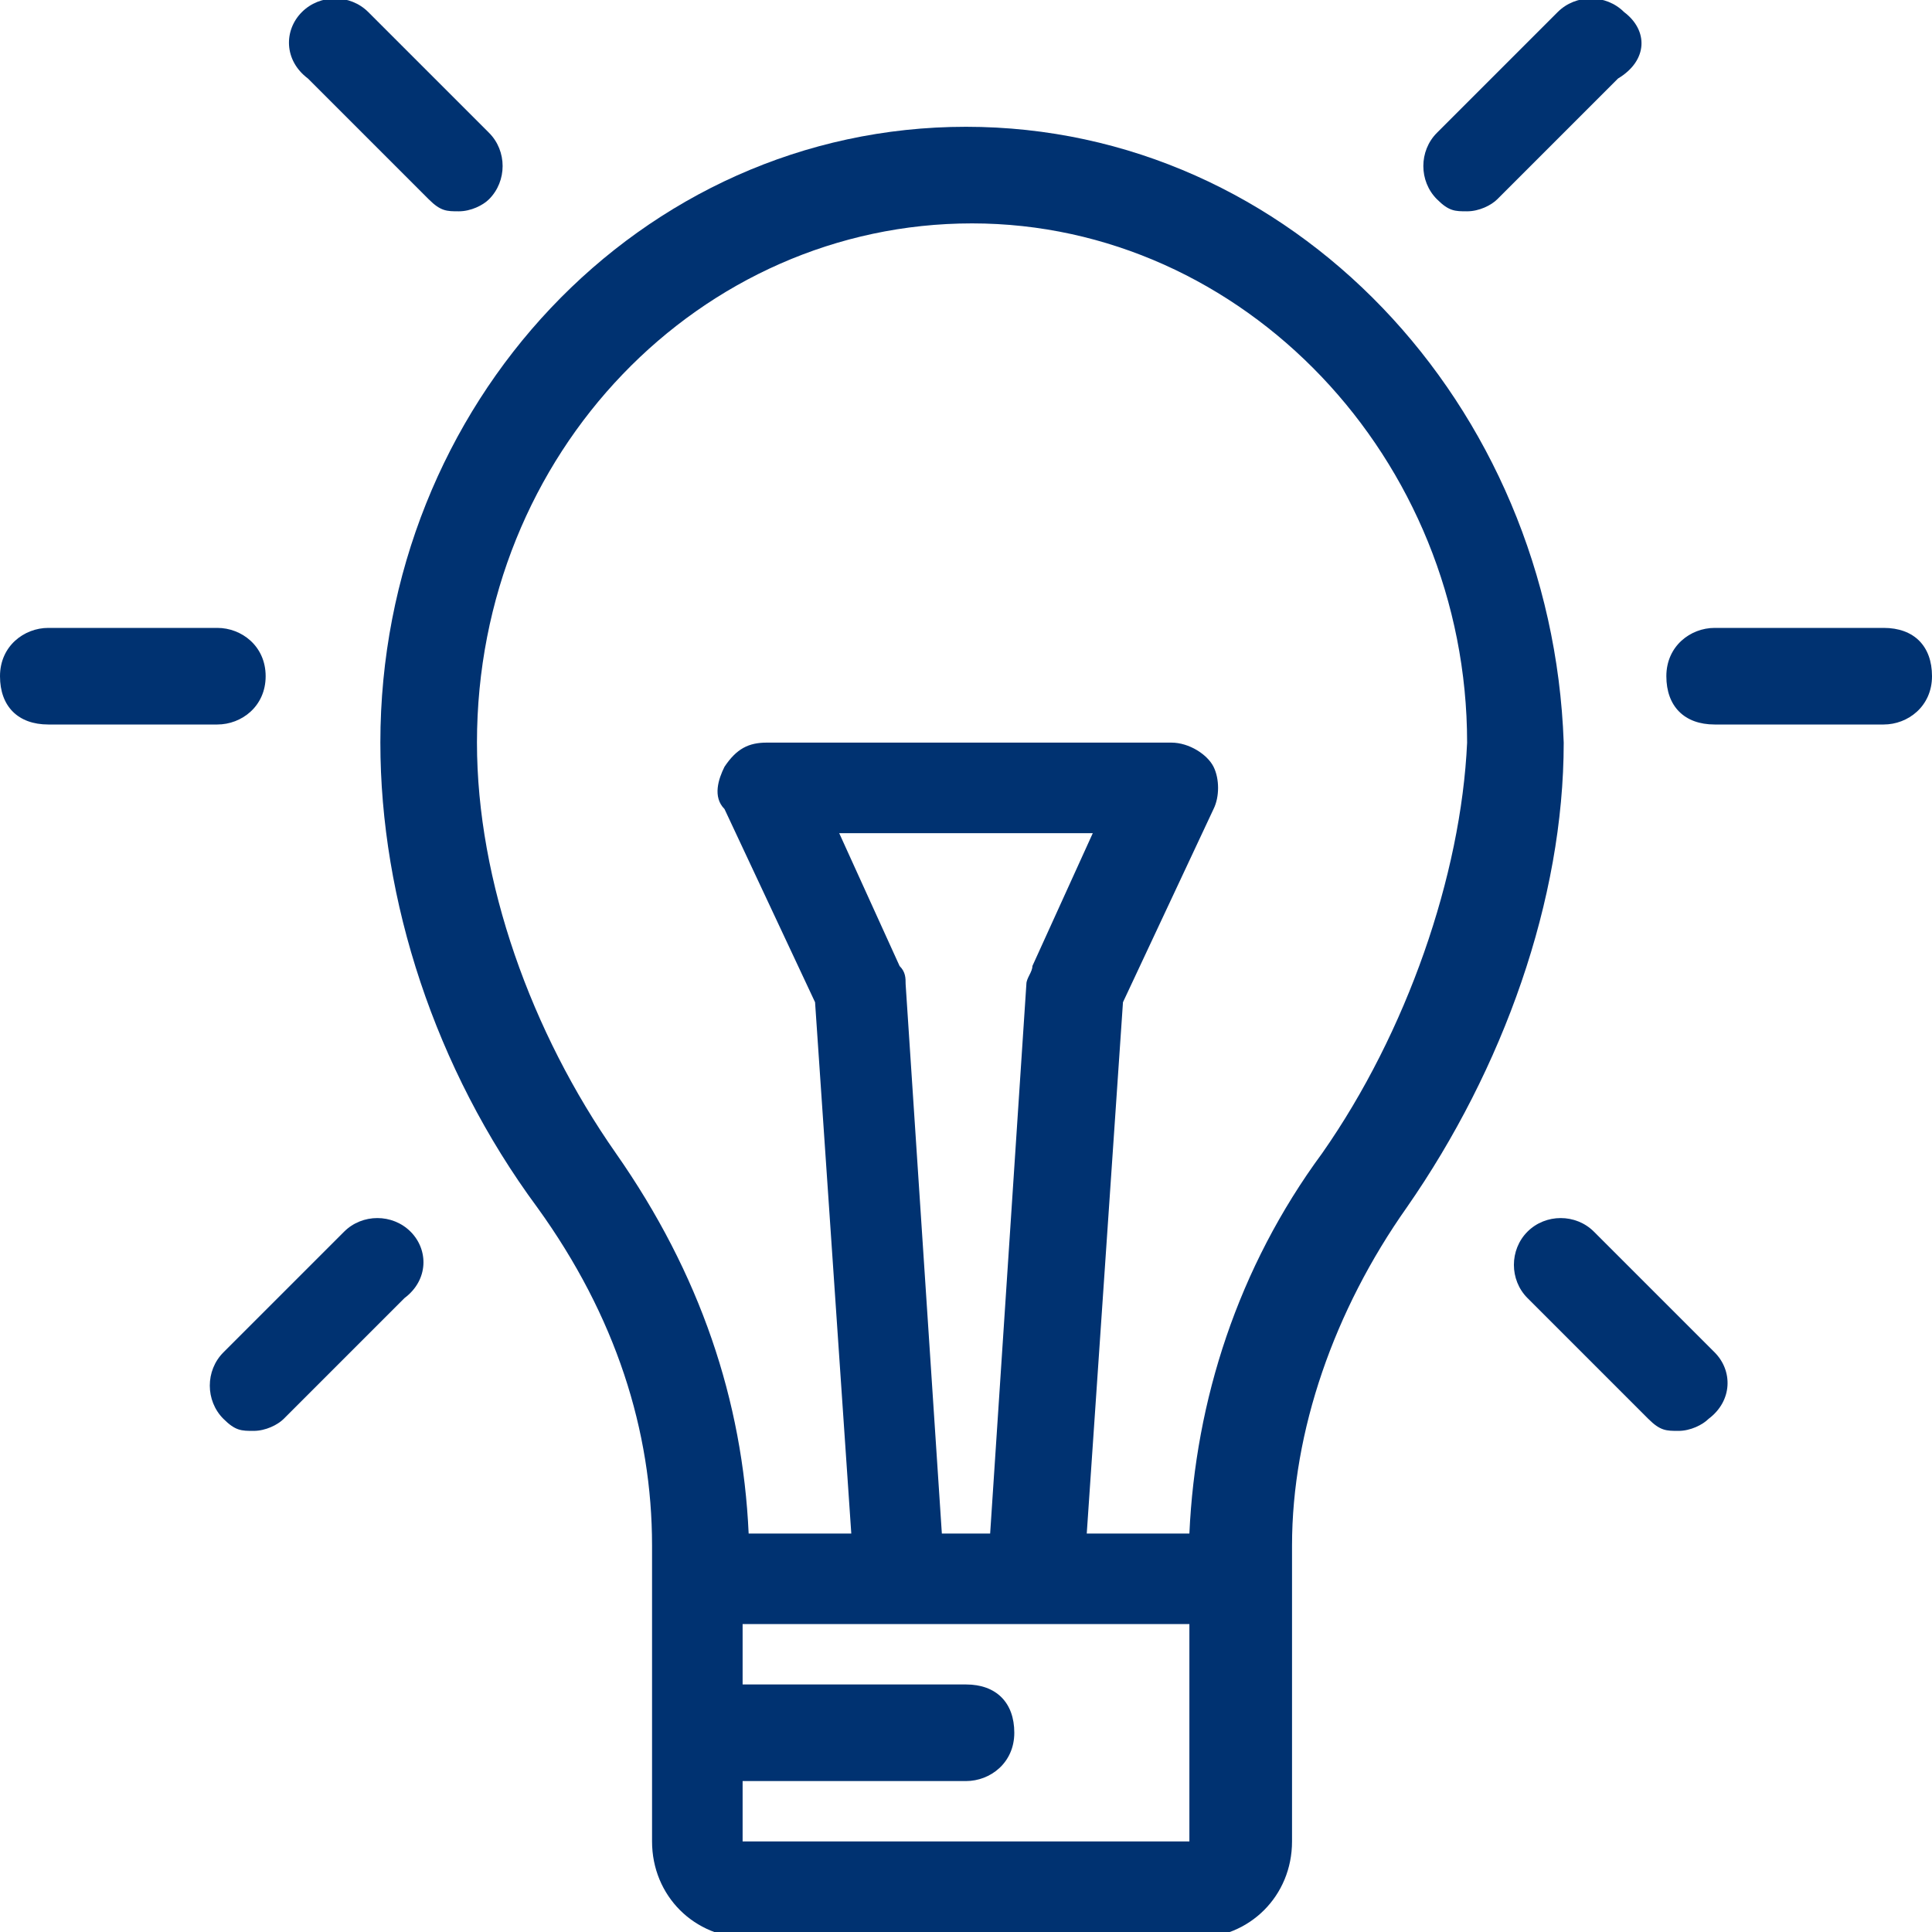 <?xml version="1.0" encoding="utf-8"?>
<!-- Generator: Adobe Illustrator 21.1.0, SVG Export Plug-In . SVG Version: 6.00 Build 0)  -->
<svg version="1.1" id="Layer_1" xmlns="http://www.w3.org/2000/svg" xmlns:xlink="http://www.w3.org/1999/xlink" x="0px" y="0px"
	viewBox="0 0 32 32">
<style type="text/css">
	.st0{fill:#003271;}
</style>
<g>
	<path class="st0" d="M3.6,10.4H0.8c-0.4,0-0.8,0.3-0.8,0.8s0.3,0.8,0.8,0.8h2.8c0.4,0,0.8-0.3,0.8-0.8S4,10.4,3.6,10.4z"/>
	<path class="st0" d="M31.2,10.4h-2.8c-0.4,0-0.8,0.3-0.8,0.8s0.3,0.8,0.8,0.8h2.8c0.4,0,0.8-0.3,0.8-0.8S31.7,10.4,31.2,10.4z"/>
	<path class="st0" d="M6.8,20.4c-0.3-0.3-0.8-0.3-1.1,0l-2,2c-0.3,0.3-0.3,0.8,0,1.1c0.2,0.2,0.3,0.2,0.5,0.2s0.4-0.1,0.5-0.2l2-2
		C7.1,21.2,7.1,20.7,6.8,20.4z"/>
	<path class="st0" d="M26.9,0.2c-0.3-0.3-0.8-0.3-1.1,0l-2,2c-0.3,0.3-0.3,0.8,0,1.1c0.2,0.2,0.3,0.2,0.5,0.2c0.2,0,0.4-0.1,0.5-0.2
		l2-2C27.3,1,27.3,0.5,26.9,0.2z"/>
	<path class="st0" d="M8.1,2.2l-2-2c-0.3-0.3-0.8-0.3-1.1,0C4.7,0.5,4.7,1,5.1,1.3l2,2c0.2,0.2,0.3,0.2,0.5,0.2S8,3.4,8.1,3.3
		C8.4,3,8.4,2.5,8.1,2.2z"/>
	<path class="st0" d="M28.4,22.4l-2-2c-0.3-0.3-0.8-0.3-1.1,0c-0.3,0.3-0.3,0.8,0,1.1l2,2c0.2,0.2,0.3,0.2,0.5,0.2
		c0.2,0,0.4-0.1,0.5-0.2C28.7,23.2,28.7,22.7,28.4,22.4z"/>
	<path class="st0" d="M16,2.1c-5.4,0-9.7,4.6-9.7,10.2c0,2.6,0.9,5.4,2.6,7.7c1.3,1.8,1.9,3.7,1.9,5.6v4.9c0,0.9,0.7,1.6,1.6,1.6
		h7.4c0.9,0,1.6-0.7,1.6-1.6v-4.9c0-1.9,0.7-3.9,1.9-5.6c1.6-2.3,2.6-5.1,2.6-7.7C25.7,6.7,21.4,2.1,16,2.1z M19.7,30.5h-7.4v-1H16
		c0.4,0,0.8-0.3,0.8-0.8s-0.3-0.8-0.8-0.8h-3.7v-1h7.4L19.7,30.5C19.7,30.5,19.7,30.5,19.7,30.5z M14.9,16l-1-2.2h4.2l-1,2.2
		c0,0.1-0.1,0.2-0.1,0.3l-0.6,9.1h-0.8L15,16.3C15,16.2,15,16.1,14.9,16z M21.9,19.1c-1.4,1.9-2.1,4.1-2.2,6.3H18l0.6-8.8l1.5-3.2
		c0.1-0.2,0.1-0.5,0-0.7c-0.1-0.2-0.4-0.4-0.7-0.4h-6.7c-0.3,0-0.5,0.1-0.7,0.4c-0.1,0.2-0.2,0.5,0,0.7l1.5,3.2l0.6,8.8h-1.7
		c-0.1-2.2-0.8-4.3-2.2-6.3c-1.4-2-2.3-4.5-2.3-6.8c0-4.8,3.7-8.6,8.2-8.6s8.2,3.9,8.2,8.6C24.2,14.5,23.3,17.1,21.9,19.1z"/>
</g>
</svg>
